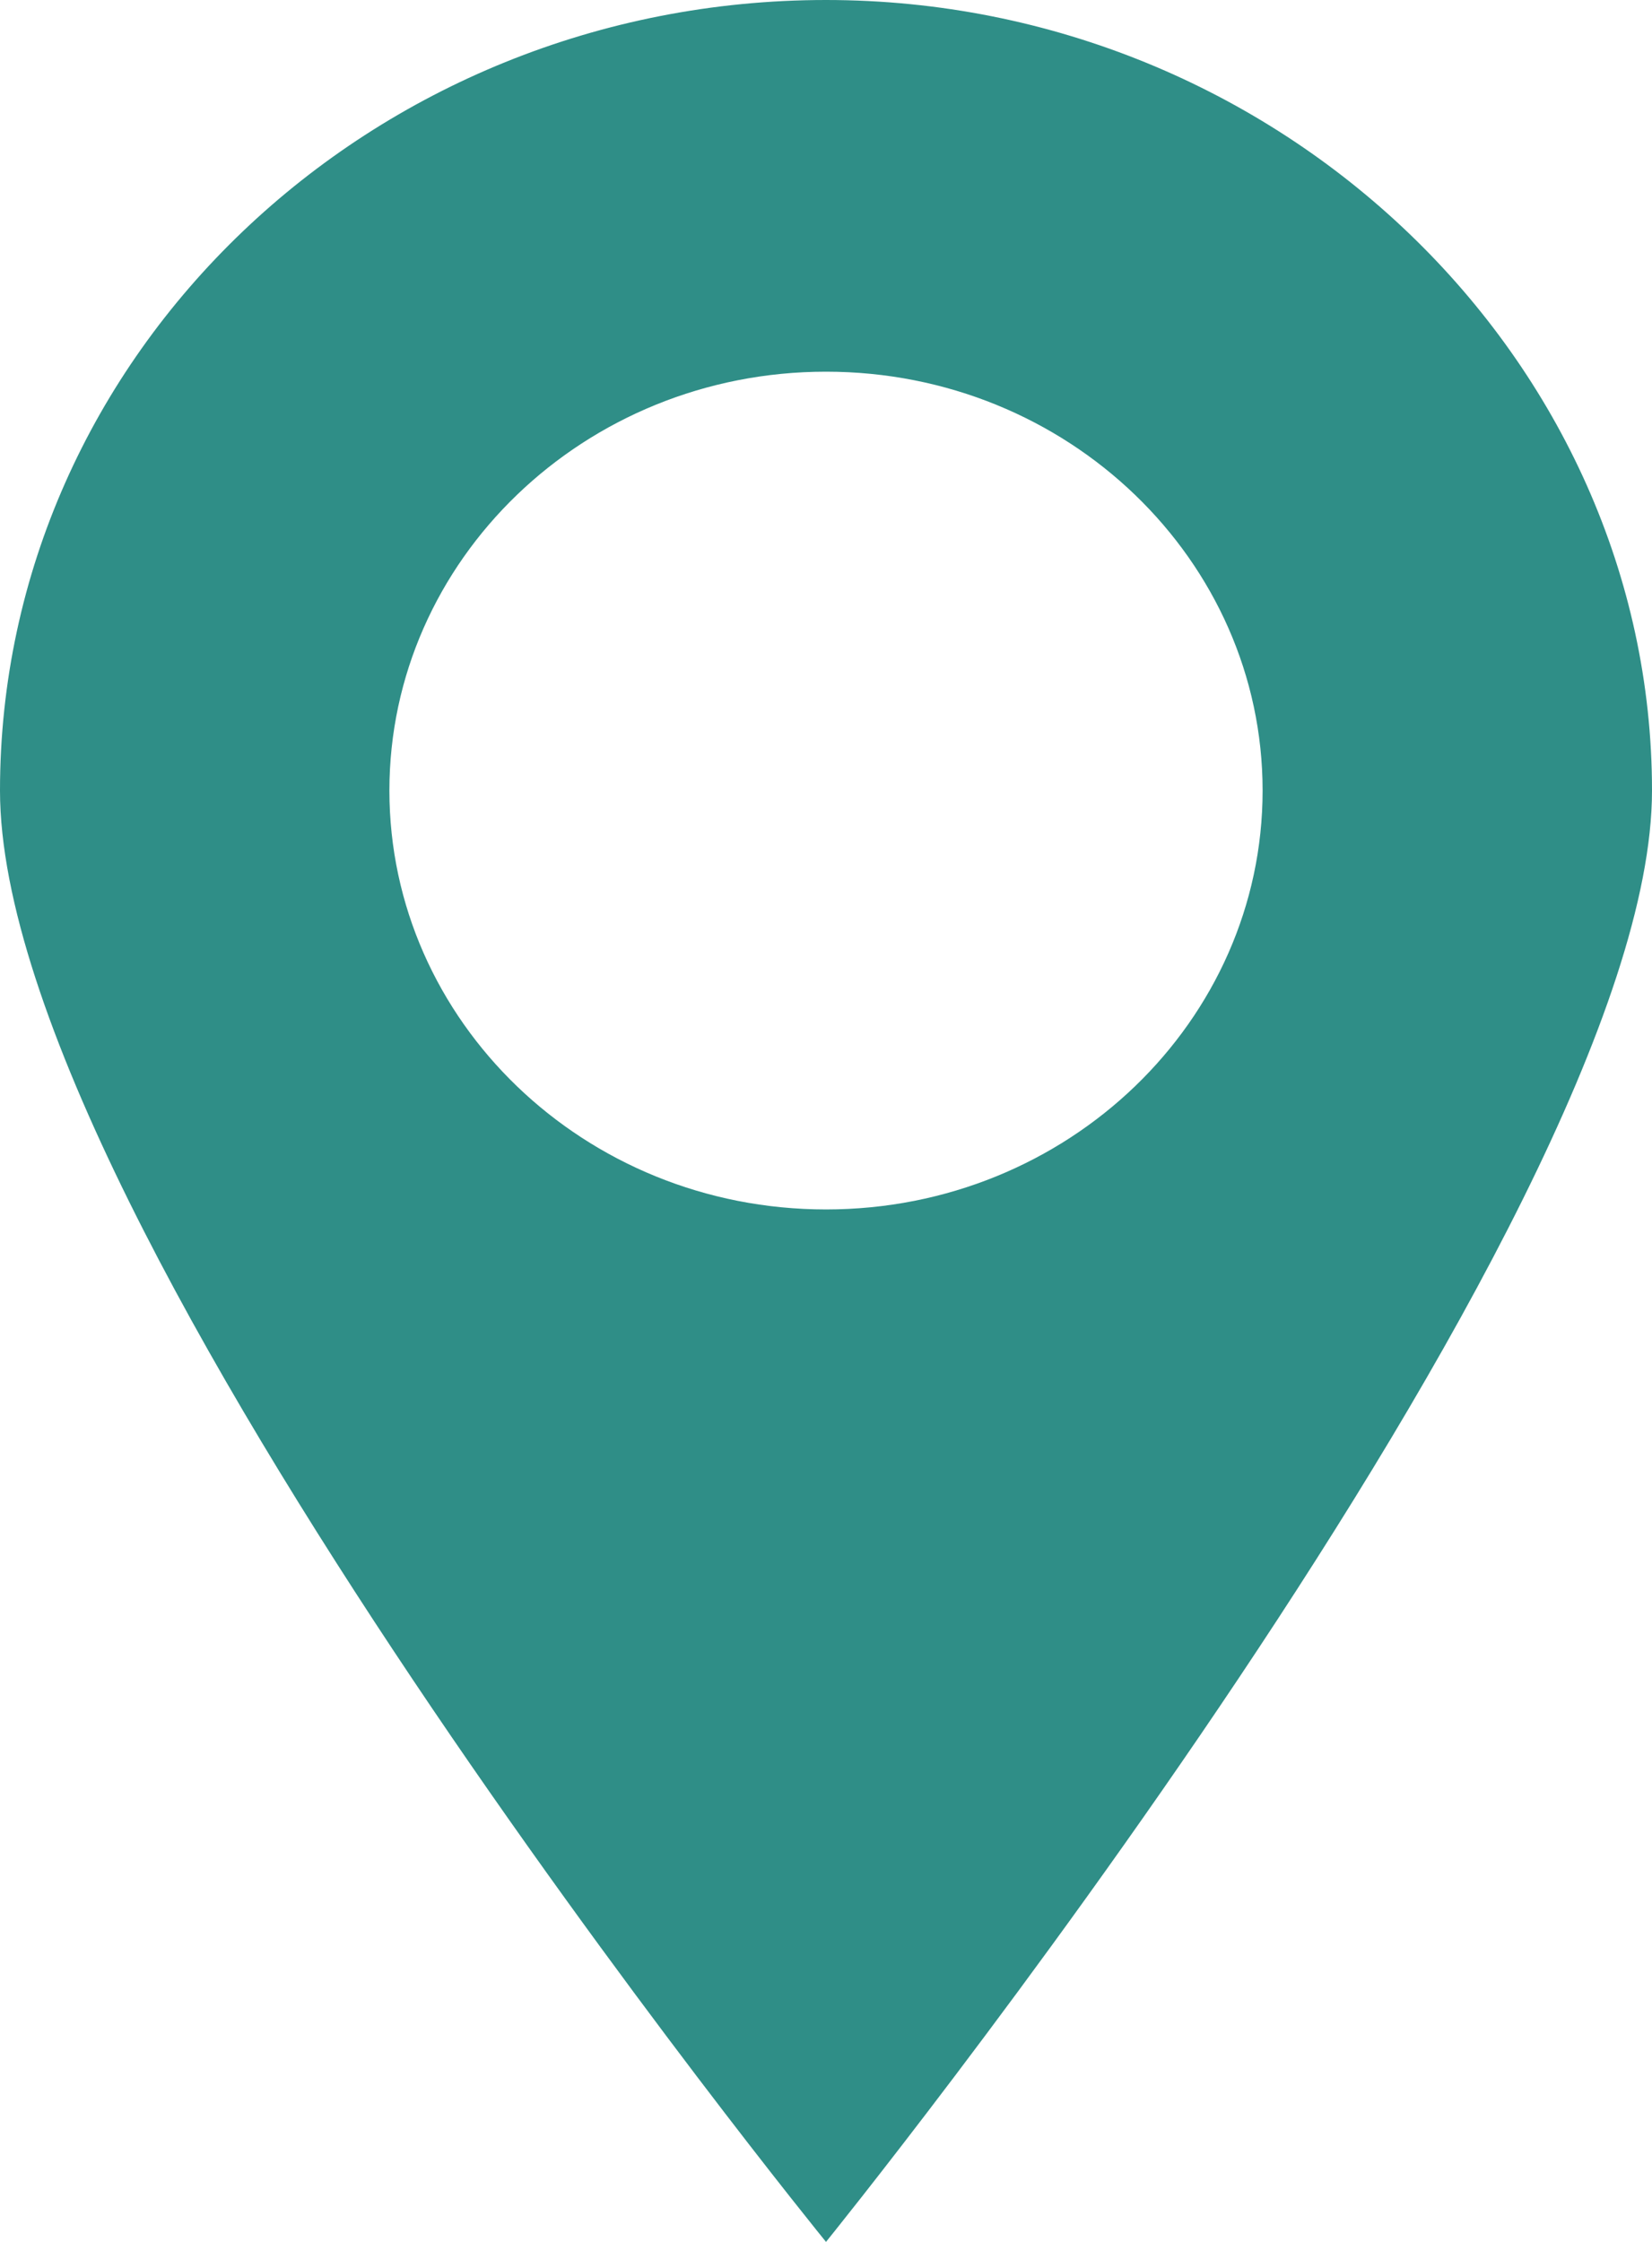 <svg xmlns="http://www.w3.org/2000/svg" width="28" height="38" viewBox="0 0 28 38"><path fill="#2f8e87" d="M14 0C6.3 0 0 6 0 13.4S14 38 14 38s14-17.3 14-24.6S21.7 0 14 0zm0 20.5c-4.1 0-7.4-3.2-7.4-7.1S9.9 6.3 14 6.3c4.1 0 7.4 3.2 7.4 7.1s-3.3 7.1-7.4 7.1z"/></svg>